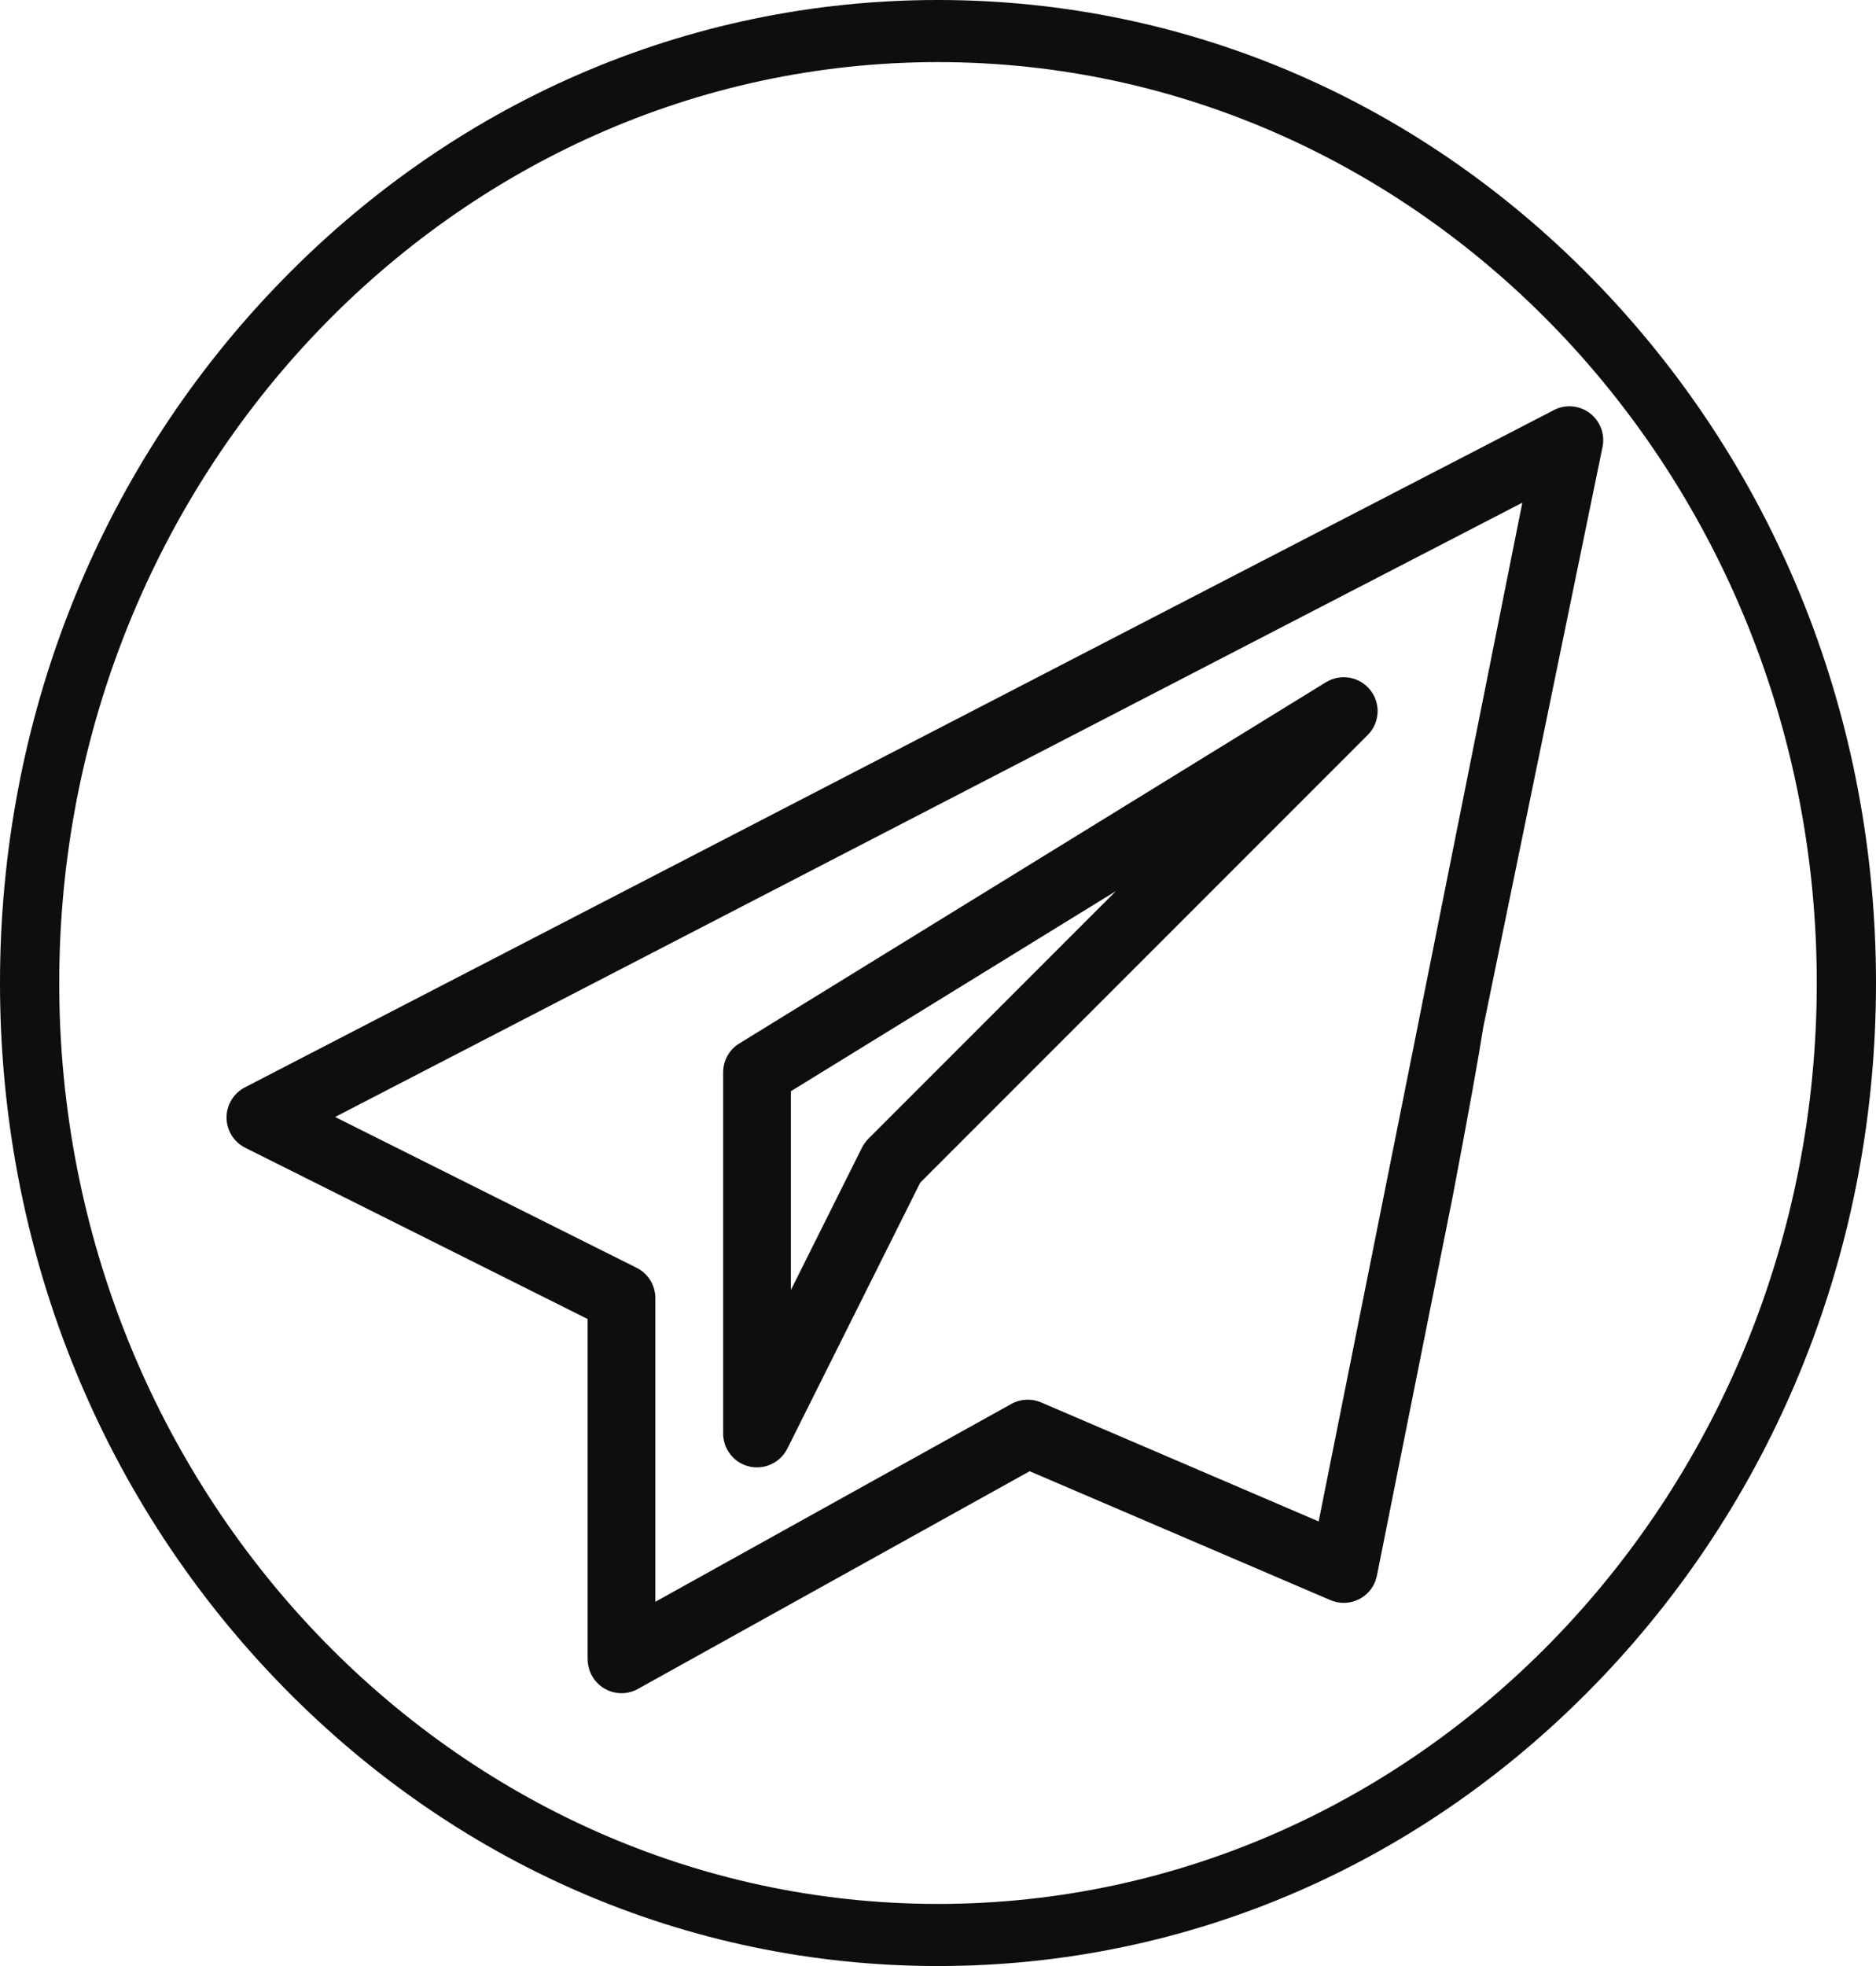 <svg width="21" height="22" viewBox="0 0 21 22" fill="none" xmlns="http://www.w3.org/2000/svg">
<path d="M17.925 3.222C15.941 1.144 13.305 0 10.5 0C7.695 0 5.059 1.144 3.075 3.222C1.092 5.299 0 8.062 0 11C0 13.938 1.092 16.701 3.075 18.778C5.059 20.856 7.695 22 10.5 22C13.305 22 15.941 20.856 17.925 18.778C19.908 16.701 21 13.938 21 11C21 8.062 19.908 5.299 17.925 3.222ZM10.5 21.305C5.076 21.305 0.663 16.682 0.663 11C0.663 5.318 5.076 0.695 10.5 0.695C15.924 0.695 20.337 5.318 20.337 11C20.337 16.682 15.924 21.305 10.5 21.305Z" fill="#0F0D0D"/>
<path d="M17.796 4.623C17.679 4.535 17.523 4.522 17.394 4.589L2.741 12.168C2.614 12.234 2.535 12.365 2.536 12.507C2.537 12.65 2.618 12.78 2.746 12.844L6.578 14.76V18.557C6.578 18.657 6.612 18.755 6.681 18.827C6.756 18.907 6.857 18.947 6.957 18.947C7.021 18.947 7.084 18.931 7.141 18.899L11.526 16.463L14.882 17.901C14.954 17.932 15.033 17.945 15.109 17.93C15.267 17.901 15.383 17.781 15.413 17.632L16.262 13.386C17 9.5 16.499 11.661 16.26 11.661C16.079 11.661 15.935 11.157 15.9 11.334L14.761 17.025L11.654 15.693C11.546 15.647 11.423 15.653 11.321 15.71L7.336 17.924V14.526C7.336 14.382 7.255 14.251 7.127 14.187L3.751 12.499L17.041 5.625L15.888 11.391C15.841 11.626 16.021 11.845 16.26 11.845C16.44 11.845 16.465 12.177 16.5 11.999L17.939 5C17.968 4.857 17.912 4.711 17.796 4.623Z" fill="#0F0D0D"/>
<path d="M15.339 7.722C15.22 7.571 15.007 7.534 14.843 7.634L8.275 11.677C8.163 11.745 8.095 11.868 8.095 11.999V16.041C8.095 16.217 8.216 16.37 8.387 16.41C8.416 16.417 8.445 16.42 8.474 16.42C8.615 16.42 8.747 16.341 8.813 16.211L10.301 13.234L15.31 8.225C15.446 8.089 15.459 7.873 15.339 7.722ZM9.721 12.742C9.693 12.771 9.669 12.804 9.65 12.84L8.853 14.436V12.211L12.492 9.971L9.721 12.742Z" fill="#0F0D0D"/>
</svg>
